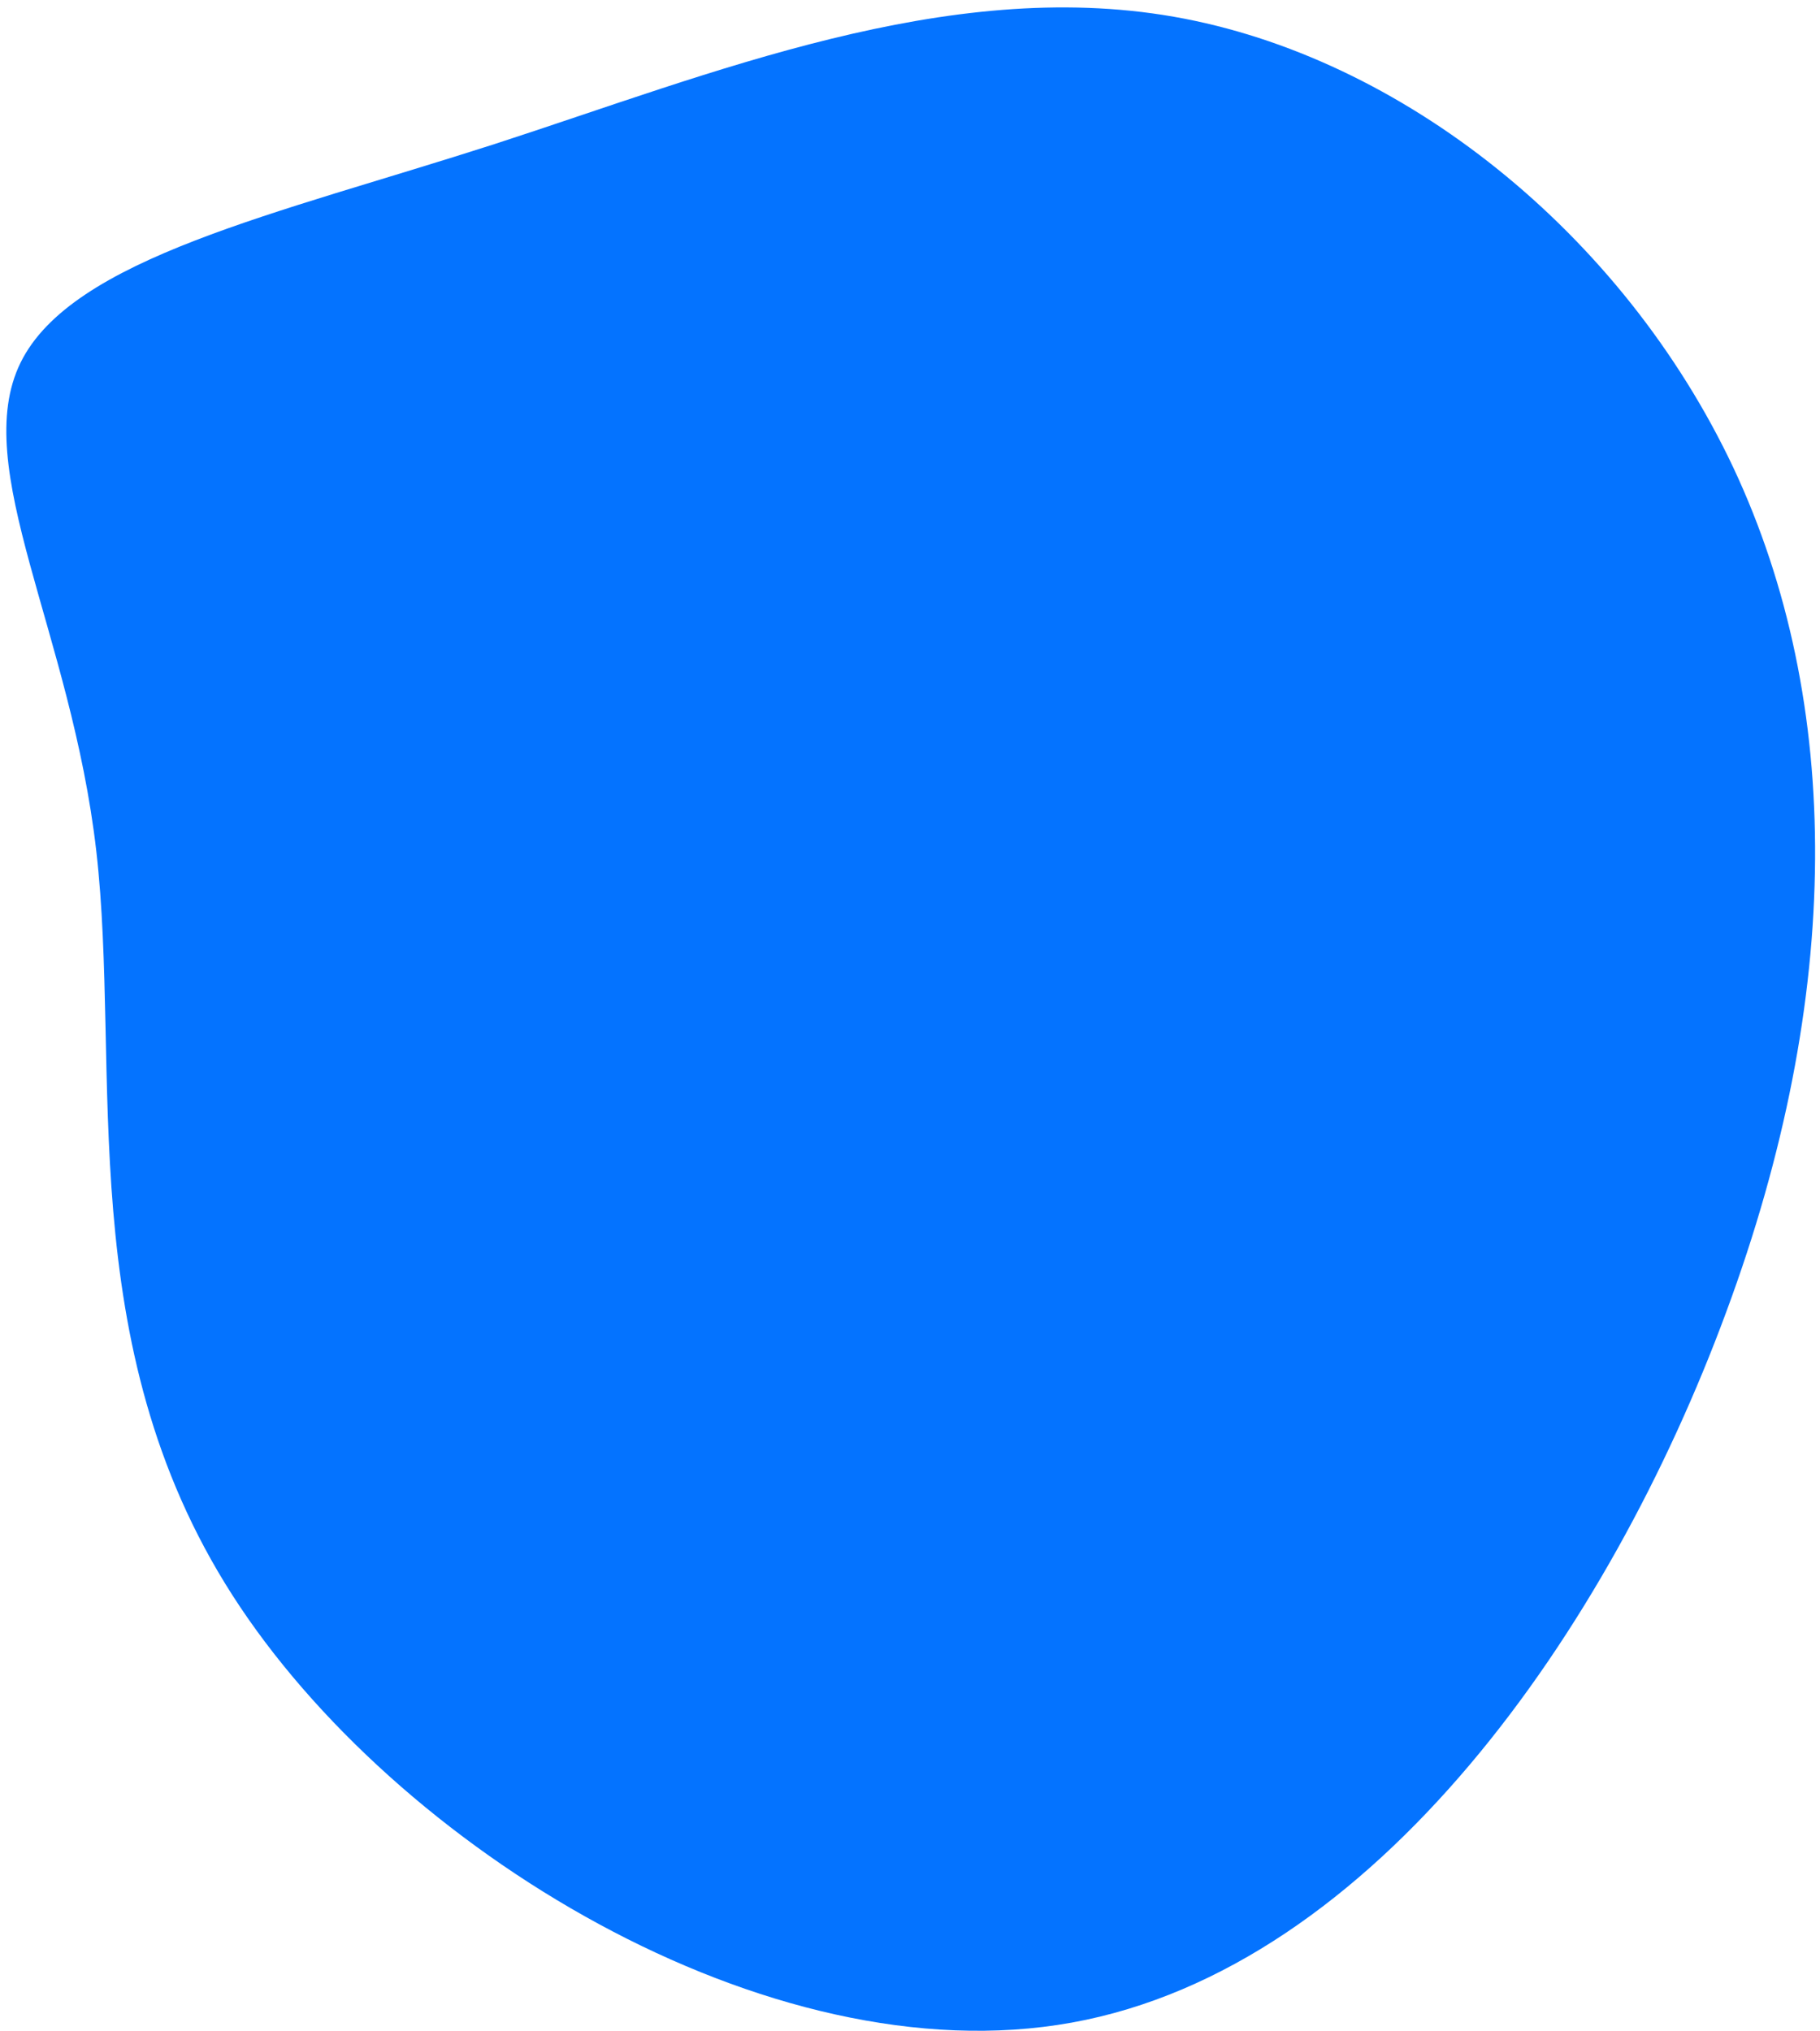 <svg width="225" height="251" viewBox="0 0 225 251" fill="none" xmlns="http://www.w3.org/2000/svg">
<path d="M213.4 162.17C198.975 201.255 170.061 243.198 132.483 249.975C94.904 256.753 48.718 228.28 28.745 197.166C8.771 166.051 15.01 132.294 11.907 105.205C8.804 78.117 -3.795 57.731 2.539 44.826C8.874 31.921 34.141 26.495 61.126 17.811C88.168 9.043 116.97 -2.849 145.111 2.068C173.252 6.985 200.578 28.747 214.294 57.808C227.913 86.821 227.902 123.067 213.4 162.17Z" fill="#0473FF"/>
</svg>
